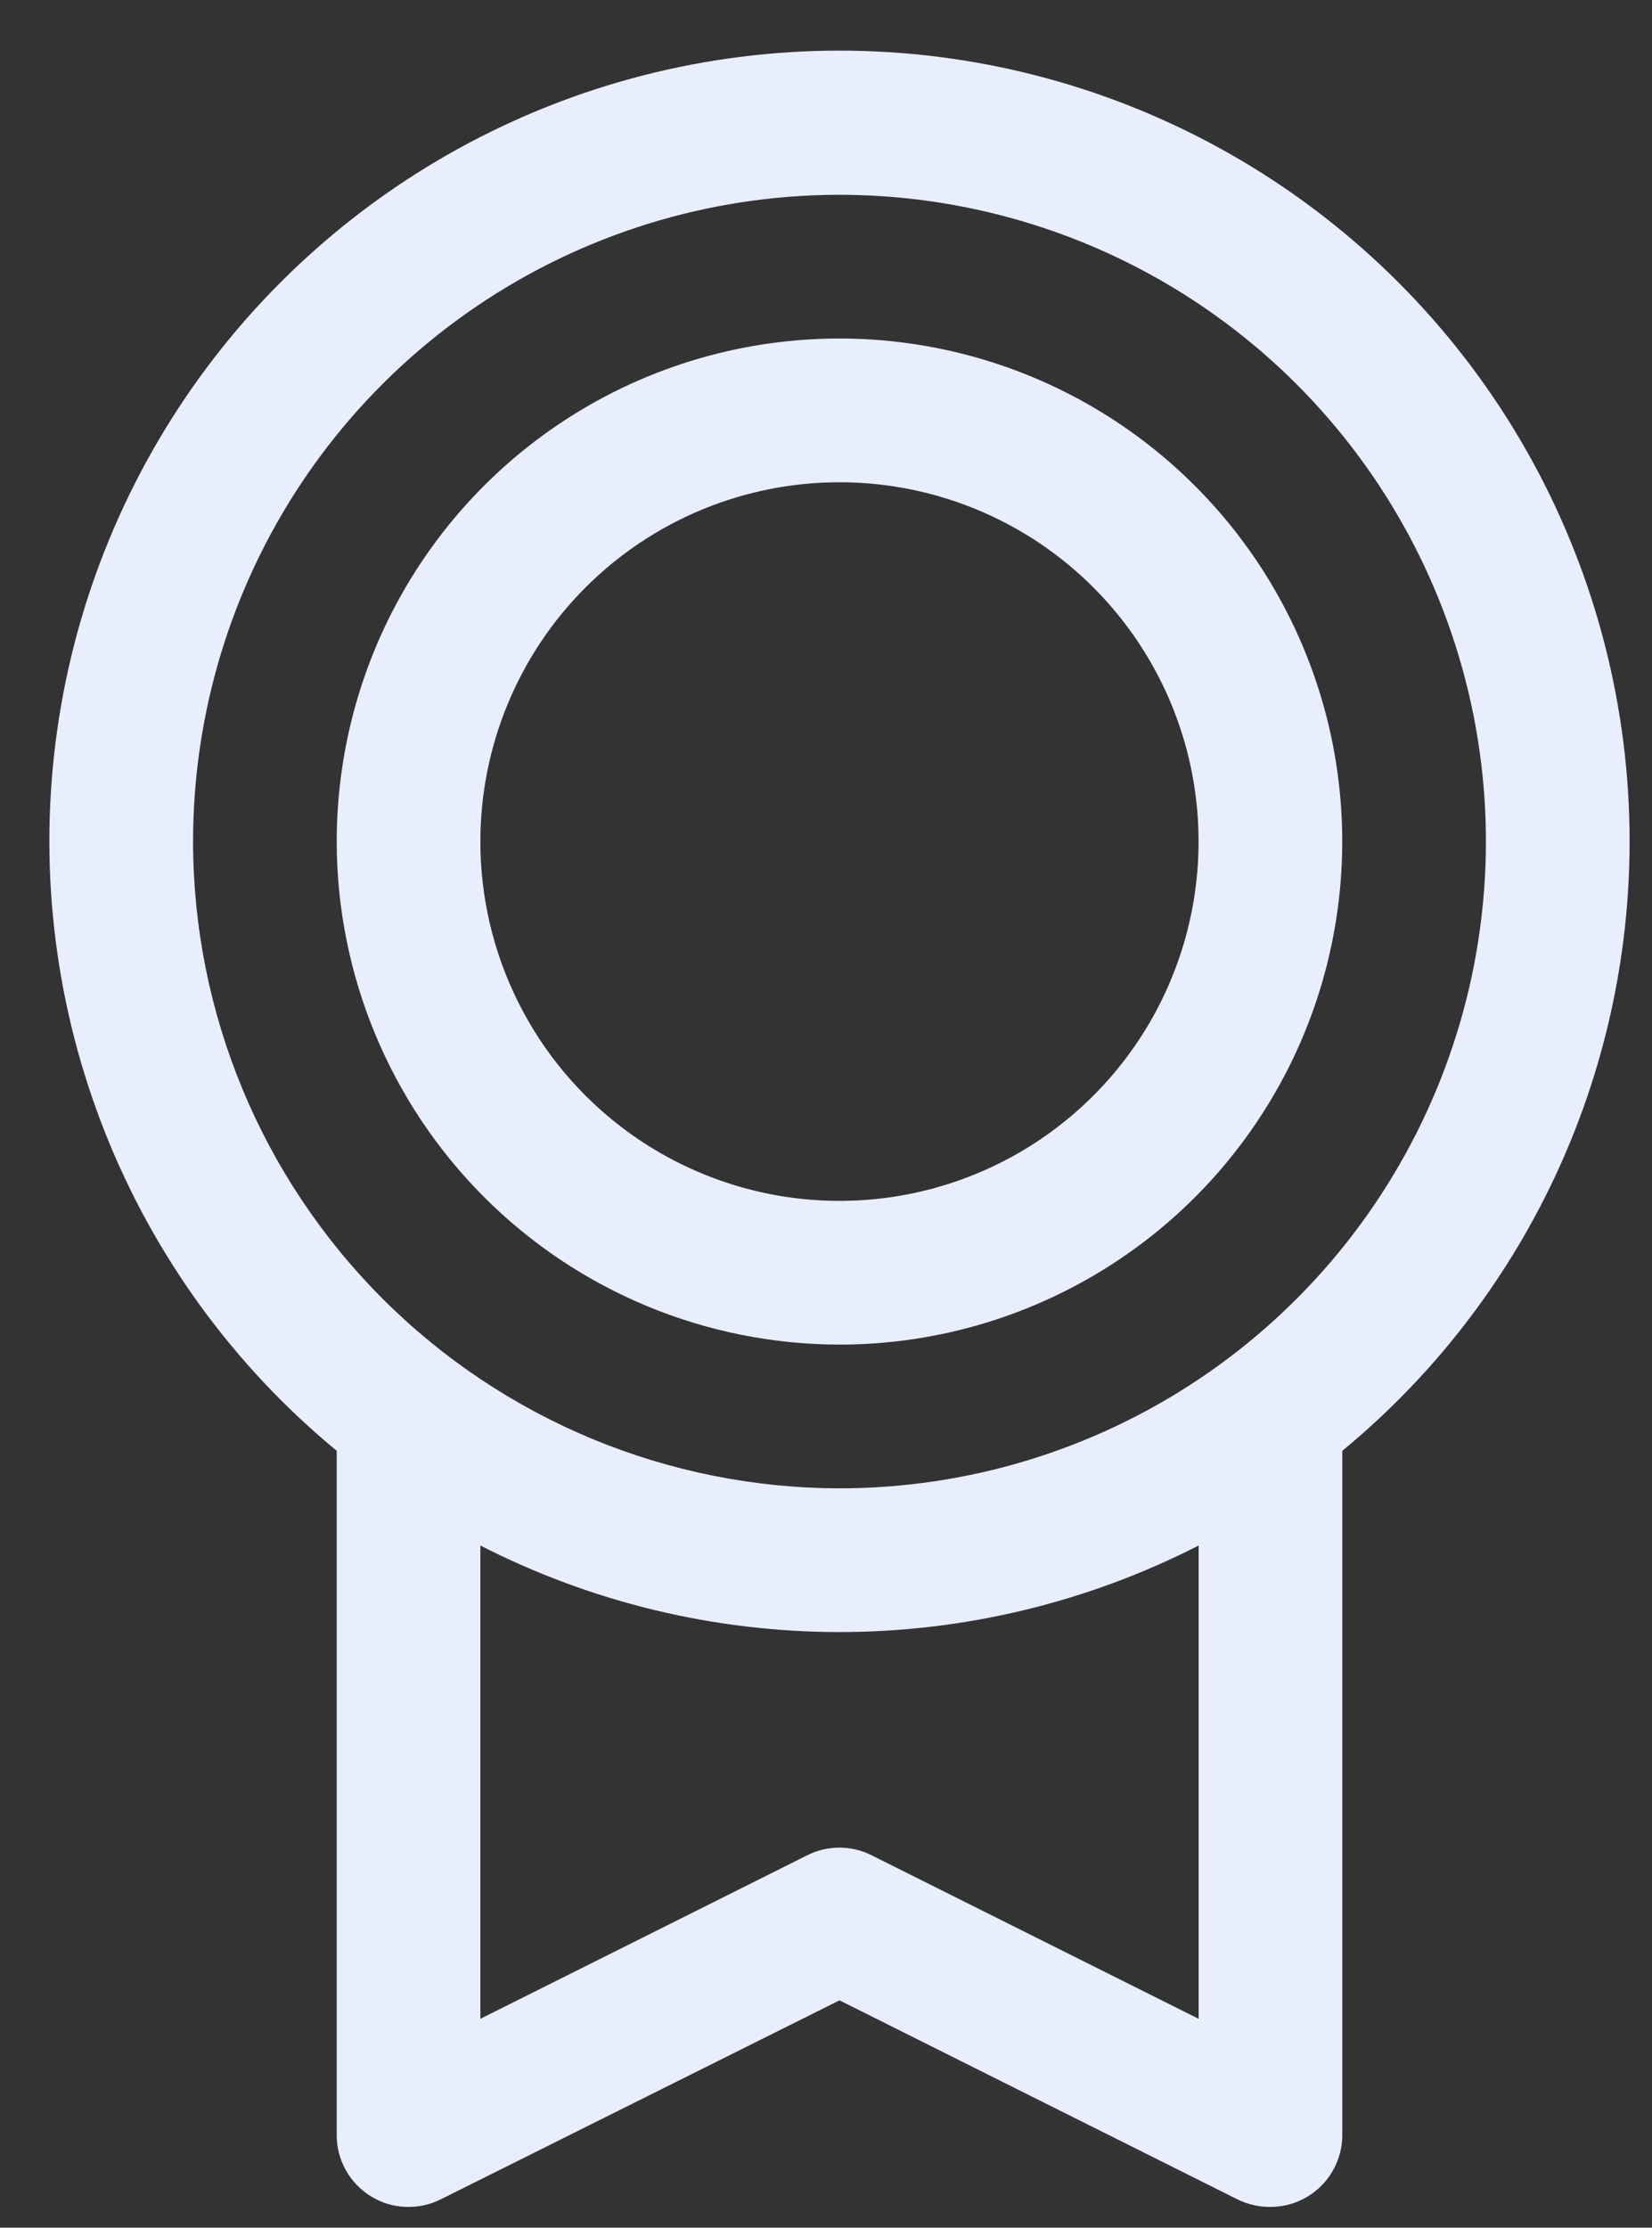 <svg width="23" height="31" viewBox="0 0 23 31" fill="none" xmlns="http://www.w3.org/2000/svg">
<rect x="0" y="0" width="23" height="31" fill="#333333" stroke="none"/>
<path d="M22.688 11.711C22.689 9.857 22.221 8.033 21.329 6.408C20.436 4.783 19.148 3.411 17.582 2.417C16.017 1.424 14.227 0.842 12.377 0.726C10.527 0.61 8.677 0.963 7 1.753C5.323 2.543 3.873 3.744 2.784 5.244C1.696 6.745 1.004 8.496 0.773 10.335C0.542 12.174 0.78 14.042 1.465 15.765C2.149 17.488 3.258 19.01 4.688 20.189V29.711C4.687 29.881 4.731 30.049 4.814 30.198C4.897 30.347 5.017 30.472 5.162 30.562C5.307 30.652 5.472 30.703 5.643 30.71C5.813 30.718 5.982 30.682 6.135 30.606L11.688 27.836L17.241 30.612C17.381 30.678 17.533 30.712 17.688 30.711C17.953 30.711 18.207 30.605 18.395 30.418C18.582 30.23 18.688 29.976 18.688 29.711V20.189C19.939 19.159 20.946 17.864 21.638 16.398C22.329 14.932 22.688 13.332 22.688 11.711ZM2.688 11.711C2.688 9.931 3.215 8.191 4.204 6.71C5.193 5.23 6.599 4.077 8.243 3.396C9.888 2.715 11.697 2.536 13.443 2.884C15.189 3.231 16.793 4.088 18.052 5.347C19.31 6.605 20.167 8.209 20.515 9.955C20.862 11.701 20.684 13.51 20.002 15.155C19.321 16.799 18.168 18.205 16.688 19.194C15.208 20.183 13.467 20.711 11.688 20.711C9.301 20.708 7.014 19.759 5.326 18.072C3.639 16.384 2.69 14.097 2.688 11.711ZM16.688 28.093L12.134 25.817C11.995 25.747 11.842 25.711 11.686 25.711C11.531 25.711 11.378 25.747 11.239 25.817L6.688 28.093V21.507C8.235 22.298 9.949 22.711 11.688 22.711C13.426 22.711 15.139 22.298 16.688 21.507V28.093ZM11.688 18.711C13.072 18.711 14.425 18.3 15.576 17.531C16.728 16.762 17.625 15.668 18.155 14.389C18.684 13.11 18.823 11.703 18.553 10.345C18.283 8.987 17.616 7.74 16.637 6.761C15.658 5.782 14.411 5.115 13.053 4.845C11.695 4.575 10.288 4.714 9.009 5.243C7.73 5.773 6.636 6.67 5.867 7.822C5.098 8.973 4.688 10.326 4.688 11.711C4.689 13.566 5.428 15.346 6.74 16.658C8.052 17.971 9.832 18.709 11.688 18.711ZM11.688 6.711C12.676 6.711 13.643 7.004 14.465 7.553C15.288 8.103 15.928 8.884 16.307 9.797C16.685 10.711 16.784 11.716 16.591 12.686C16.398 13.656 15.922 14.547 15.223 15.246C14.524 15.945 13.633 16.422 12.663 16.615C11.693 16.808 10.688 16.709 9.774 16.33C8.86 15.952 8.08 15.311 7.53 14.489C6.981 13.666 6.688 12.7 6.688 11.711C6.688 10.385 7.214 9.113 8.152 8.175C9.09 7.237 10.361 6.711 11.688 6.711Z" fill="#E9EEFF"/>
</svg>
